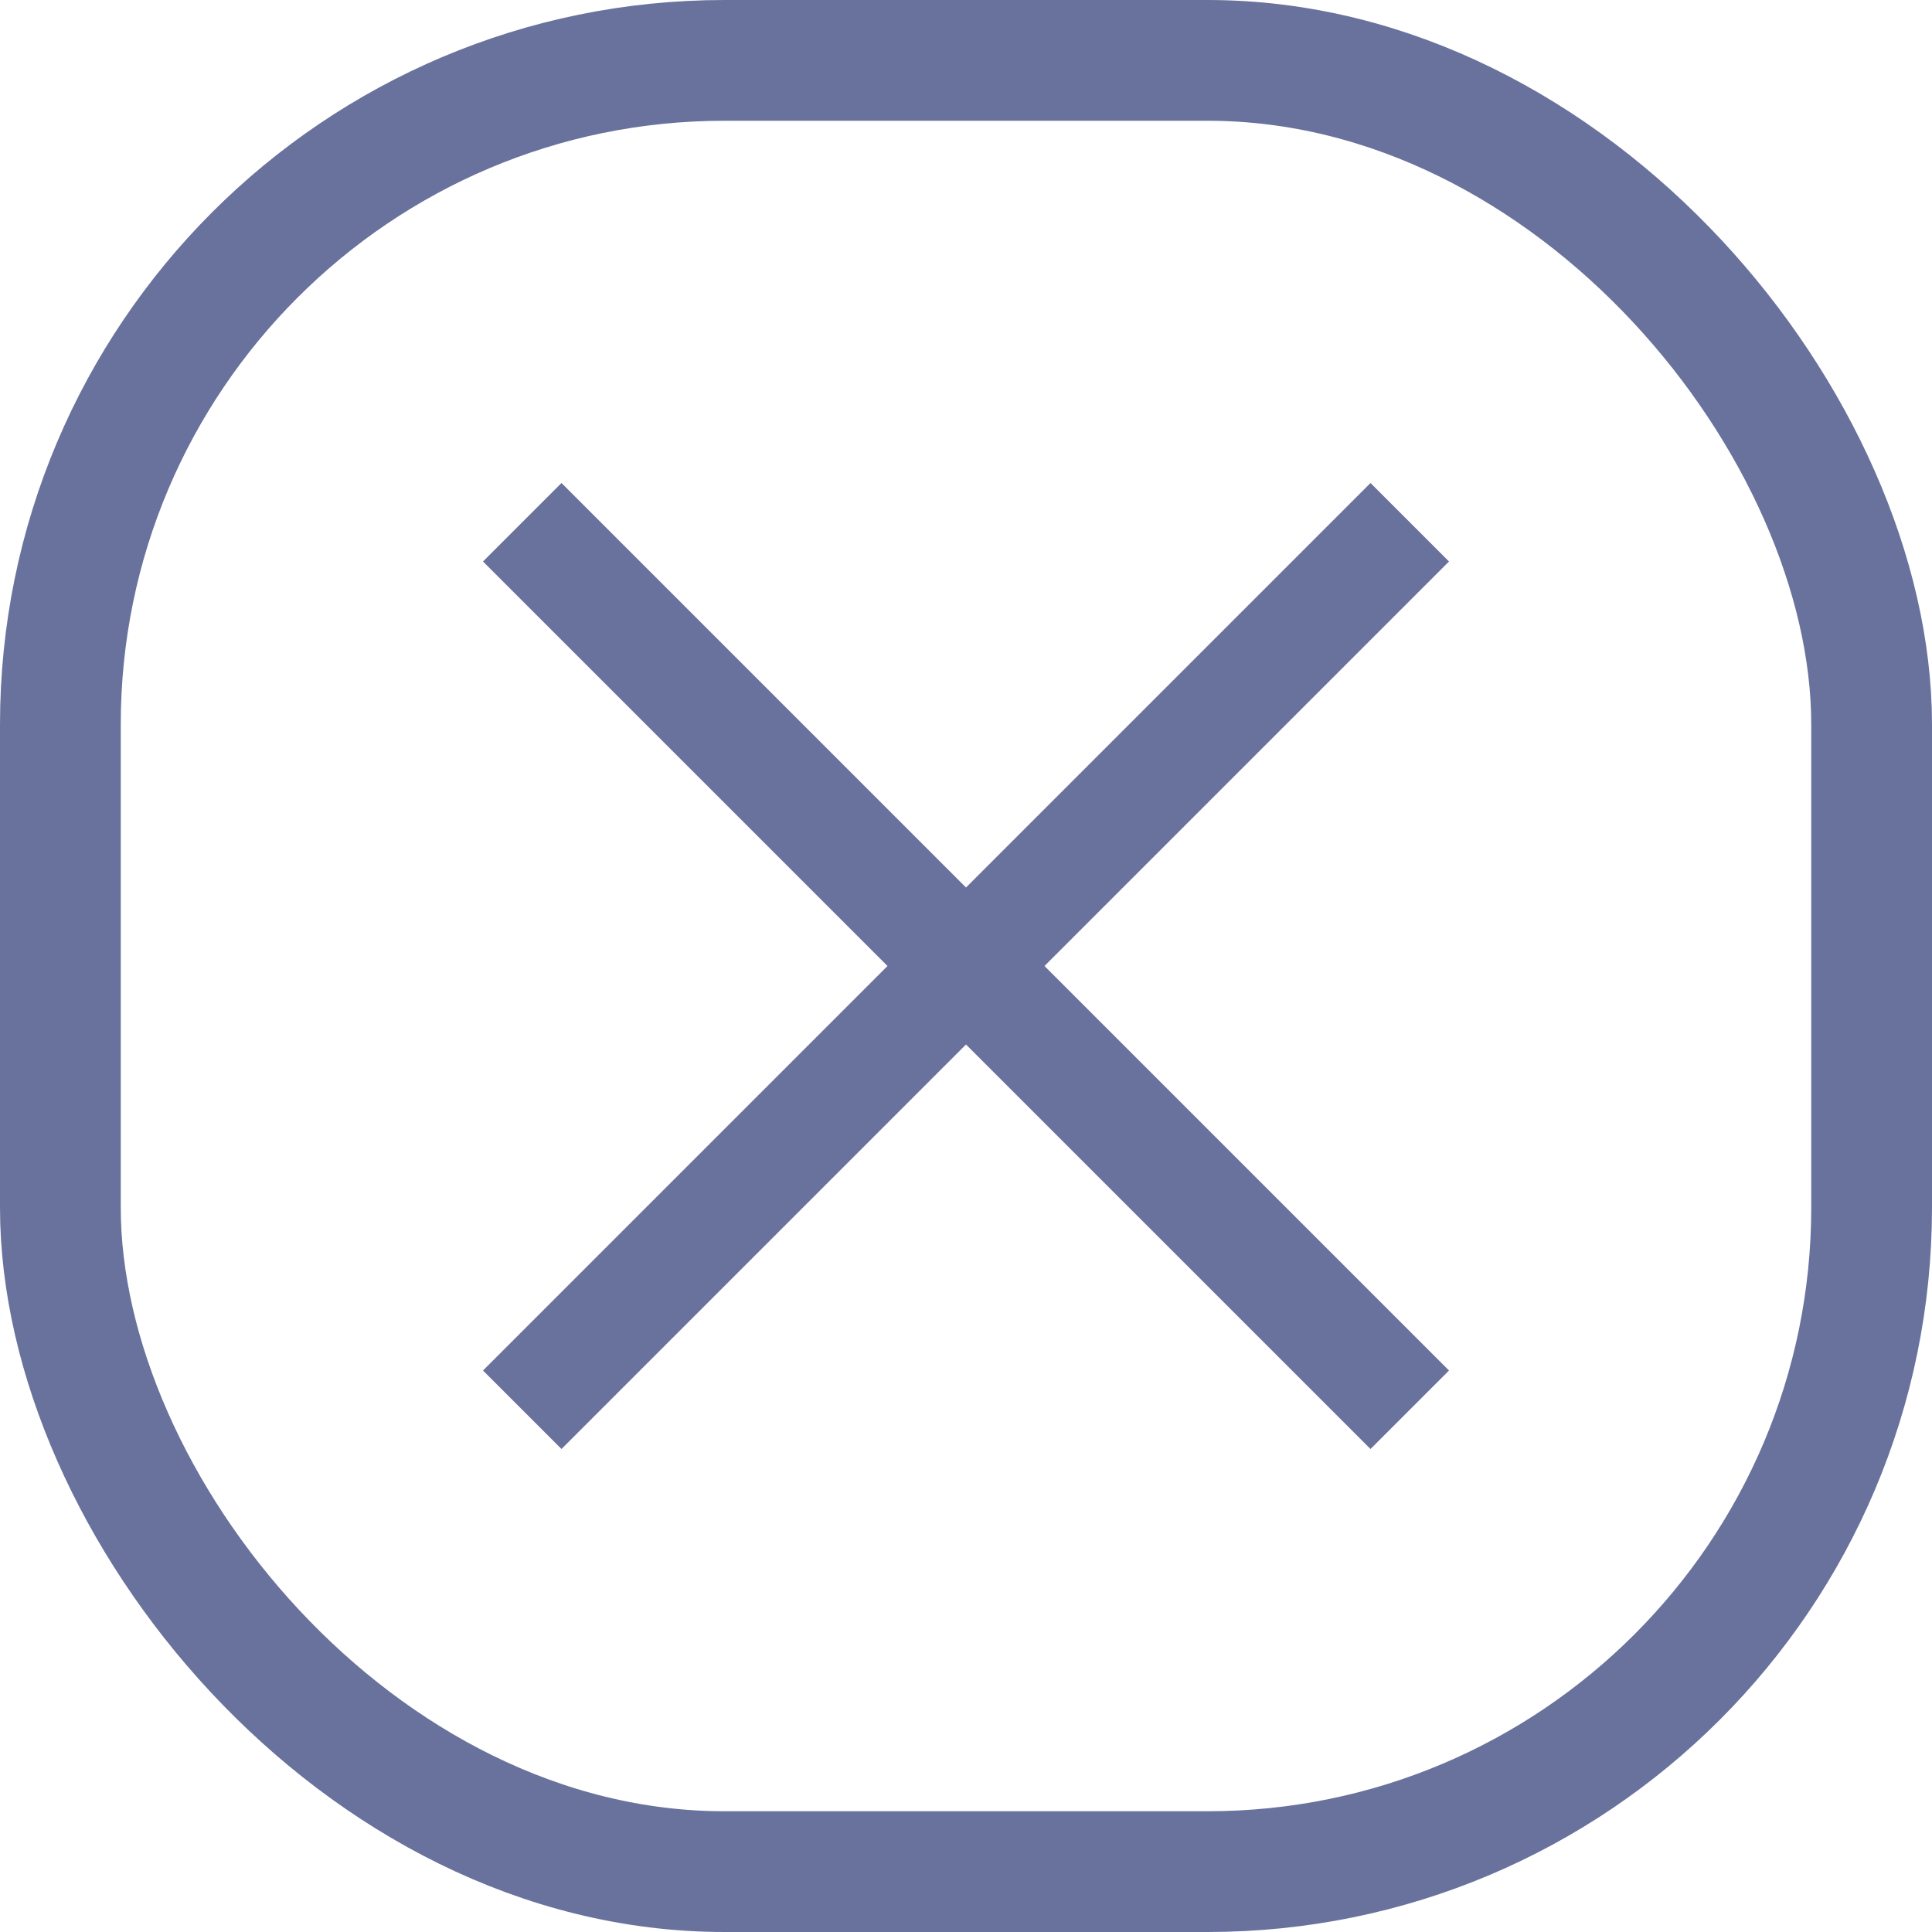 <svg width="16" height="16" viewBox="0 0 16 16" fill="none" xmlns="http://www.w3.org/2000/svg">
<path fill-rule="evenodd" clip-rule="evenodd" d="M11.35 12L4 4.65L4.65 4L12 11.35L11.35 12Z" fill="#68729C"/>
<path fill-rule="evenodd" clip-rule="evenodd" d="M4 11.35L11.35 4L12 4.65L4.65 12L4 11.35Z" fill="#68729C"/>
<rect x="0.5" y="0.5" width="15" height="15" rx="5.5" stroke="#68729C"/>
</svg>
